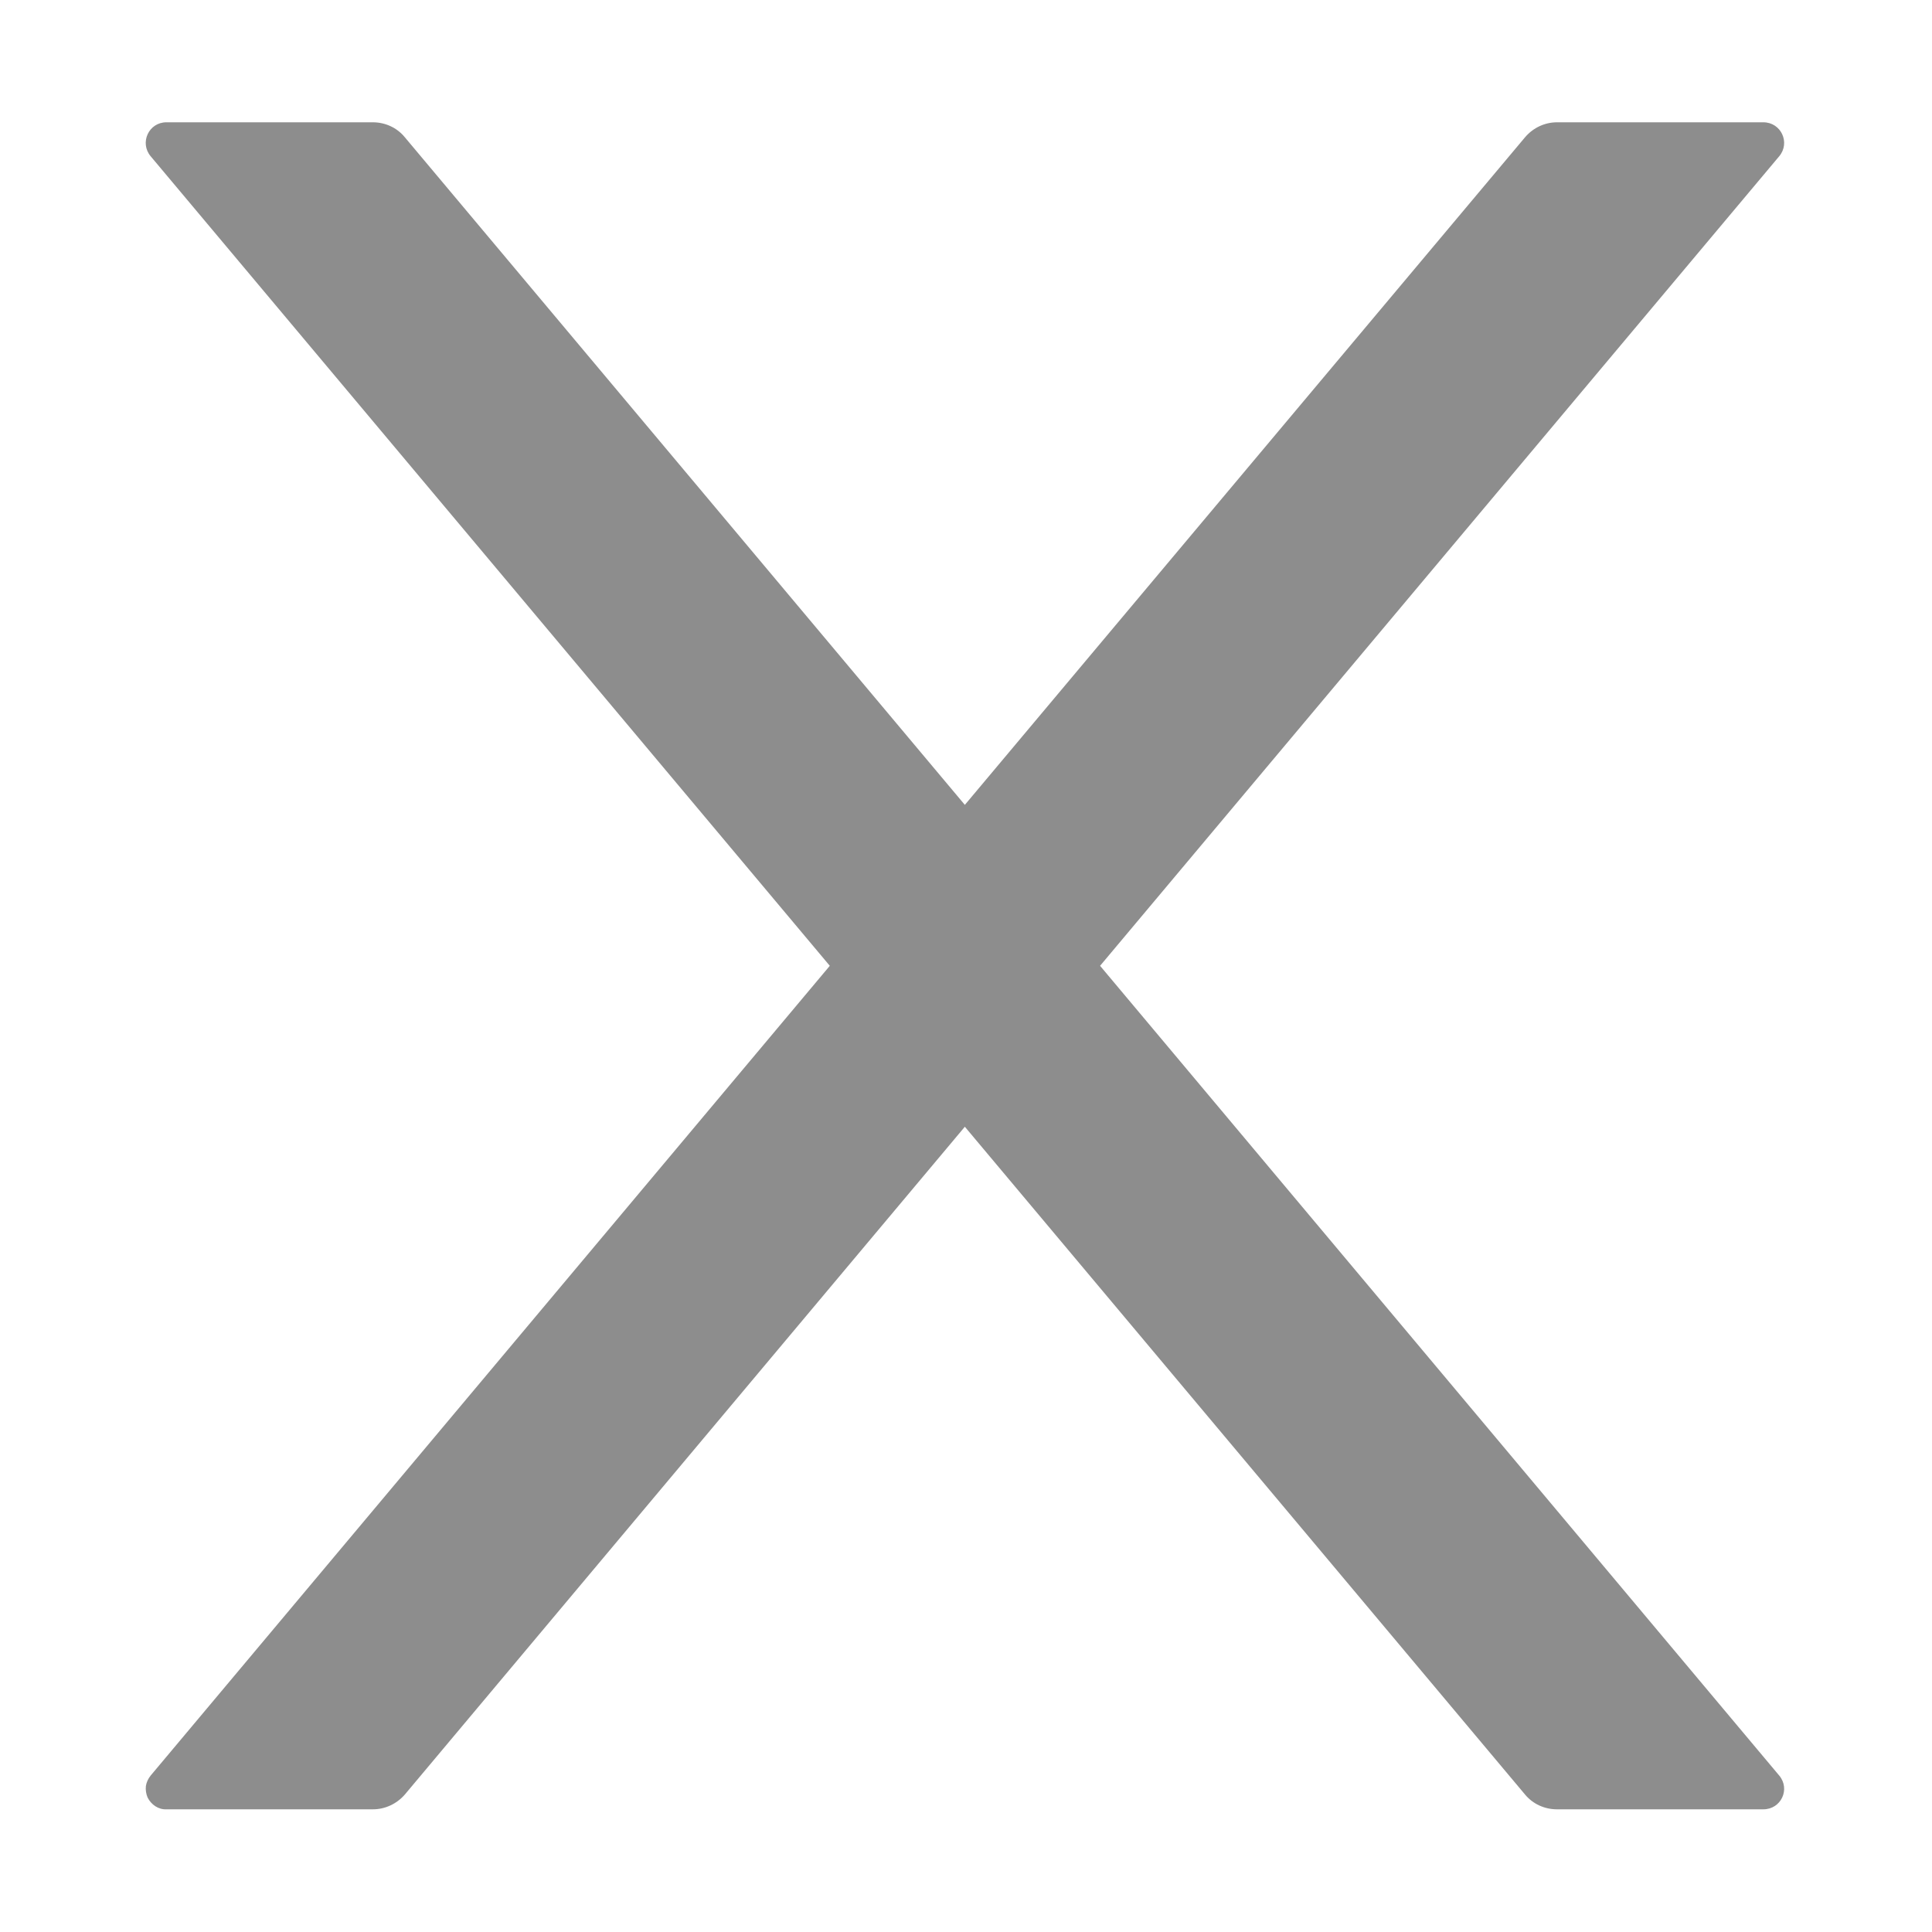 <svg width="10" height="10" viewBox="0 0 10 10" fill="none" xmlns="http://www.w3.org/2000/svg">
<path d="M5.694 4.999L9.209 0.809C9.268 0.739 9.219 0.633 9.127 0.633H8.059C7.996 0.633 7.936 0.661 7.894 0.71L4.994 4.166L2.095 0.71C2.055 0.661 1.994 0.633 1.93 0.633H0.861C0.77 0.633 0.721 0.739 0.78 0.809L4.295 4.999L0.78 9.19C0.767 9.206 0.758 9.225 0.755 9.245C0.753 9.265 0.756 9.285 0.764 9.304C0.773 9.322 0.787 9.338 0.804 9.349C0.821 9.36 0.841 9.366 0.861 9.365H1.93C1.993 9.365 2.053 9.337 2.095 9.289L4.994 5.832L7.894 9.289C7.934 9.337 7.994 9.365 8.059 9.365H9.127C9.219 9.365 9.268 9.26 9.209 9.19L5.694 4.999Z" fill="#8D8D8D"/>
</svg>
